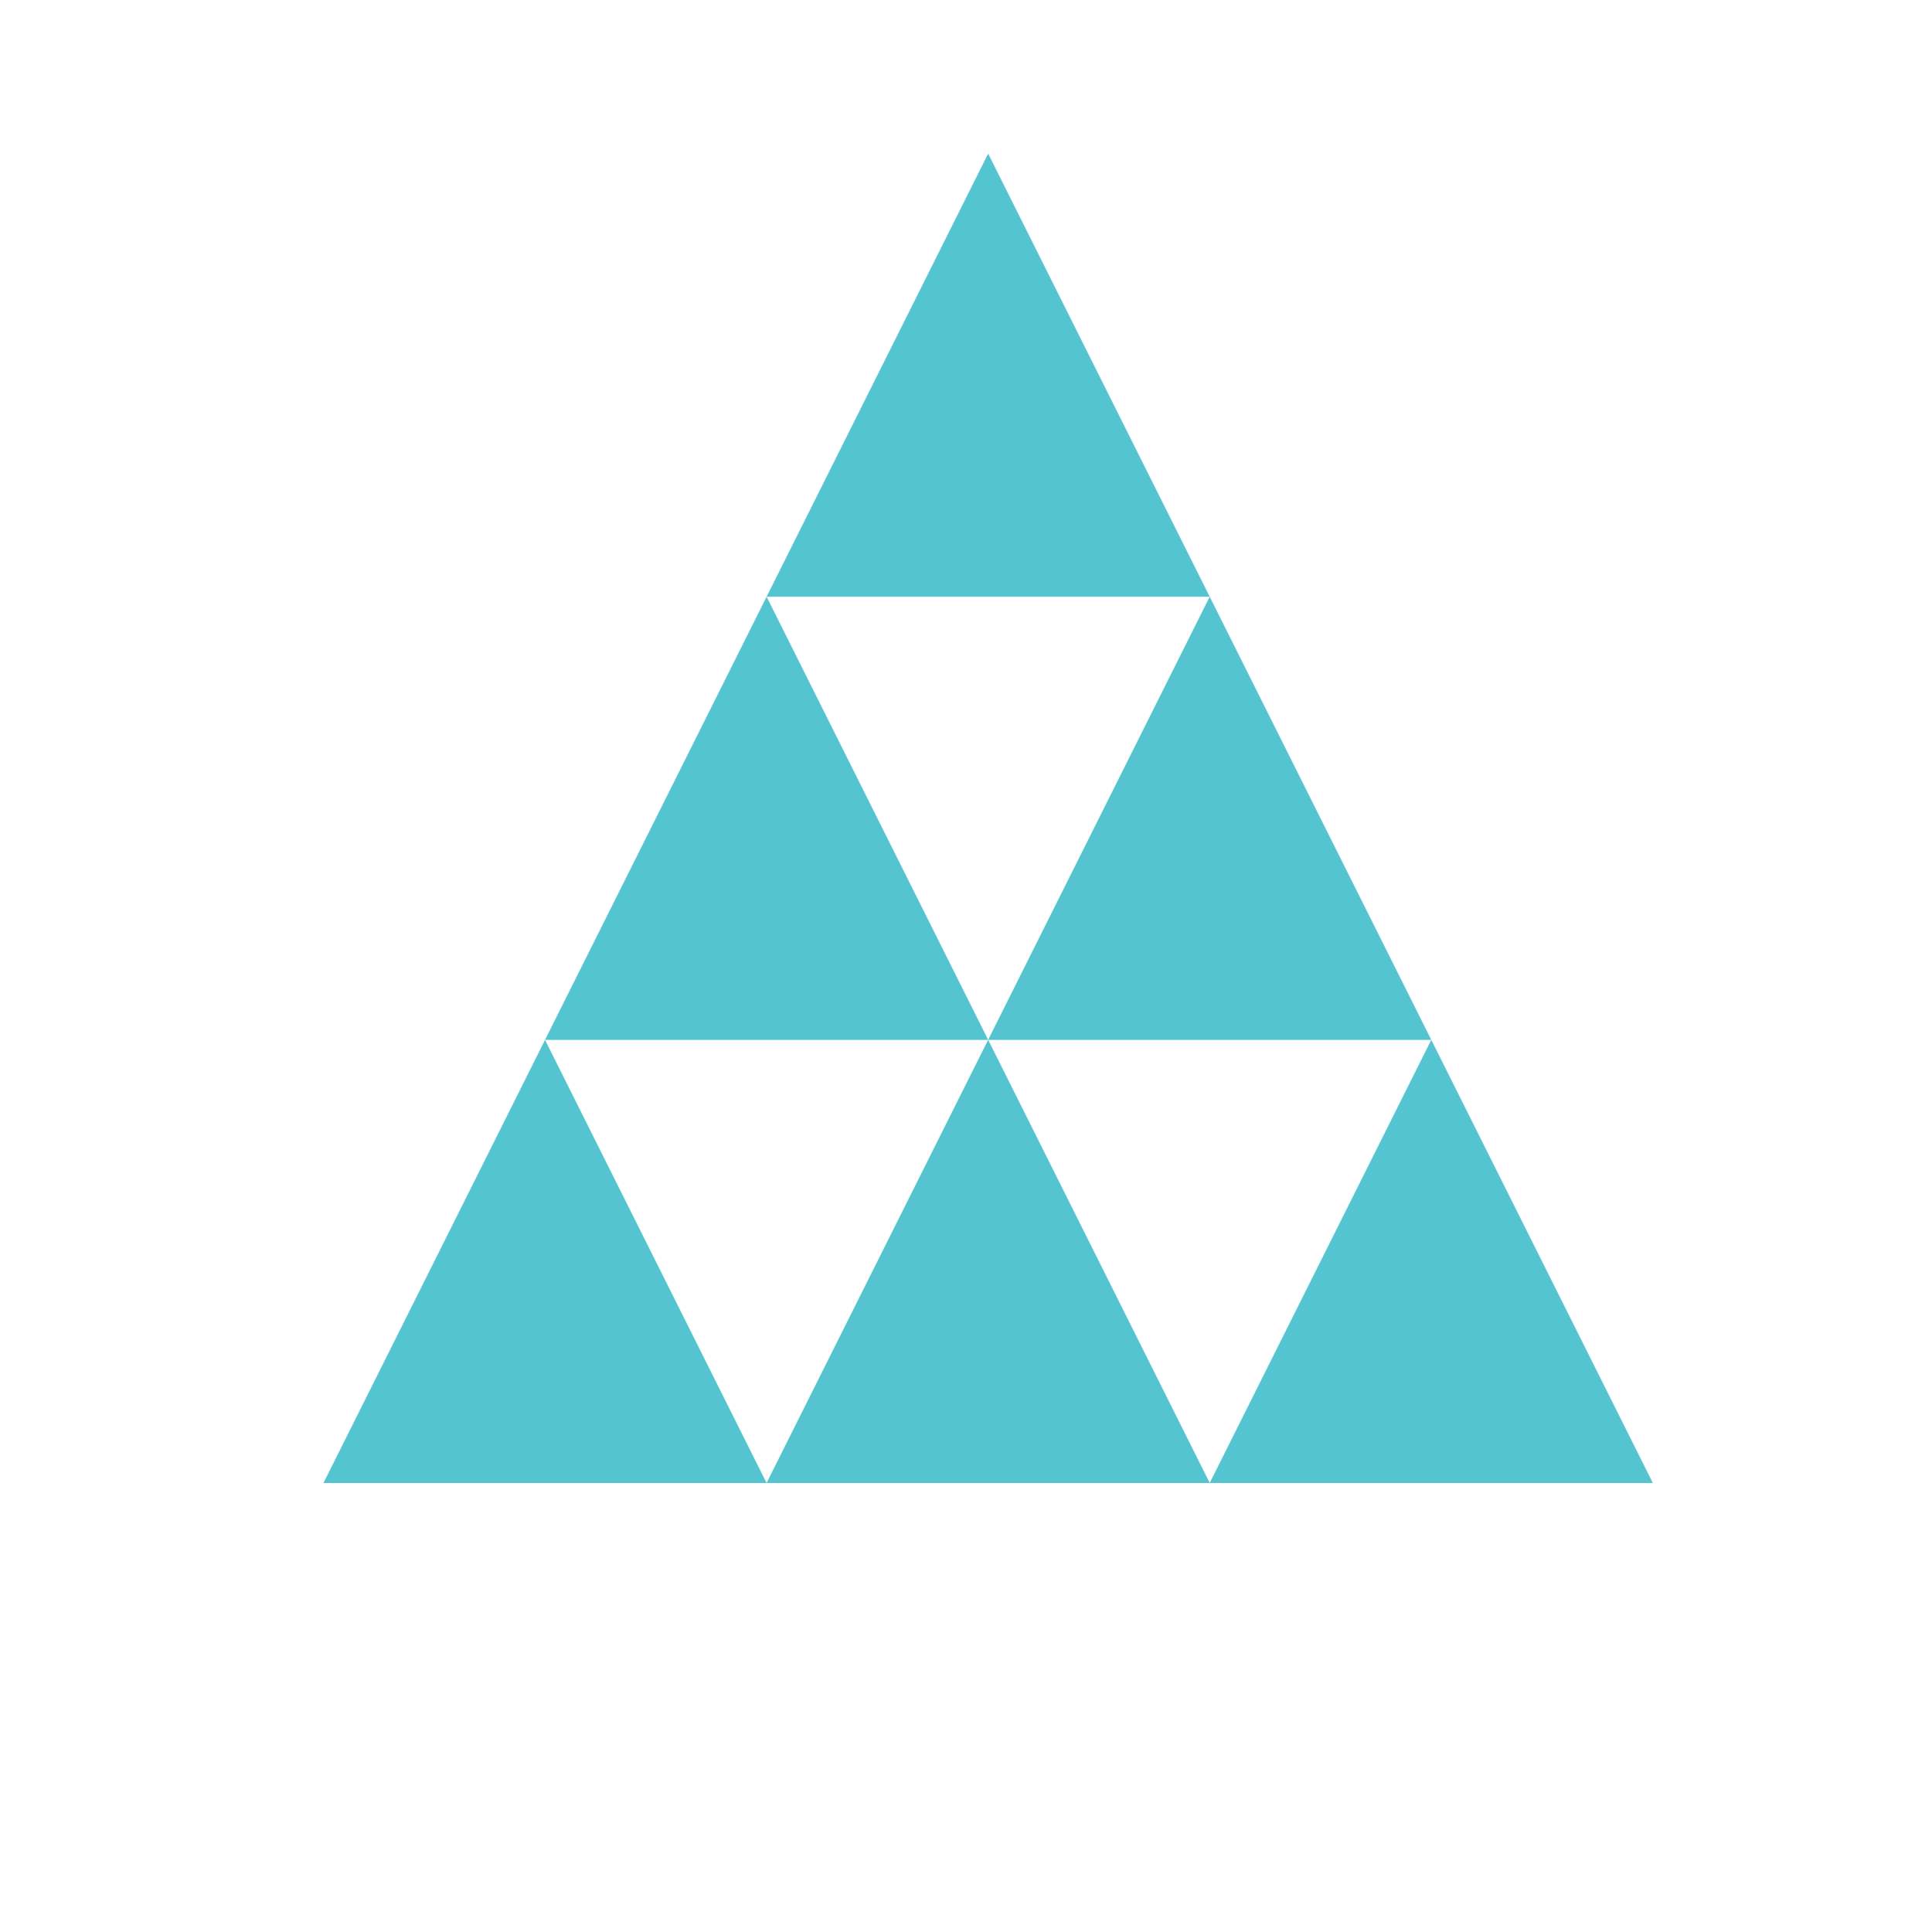 <?xml version='1.0' encoding='ASCII' standalone='yes'?>
<svg xmlns="http://www.w3.org/2000/svg" xmlns:xlink="http://www.w3.org/1999/xlink" version="1.1" width="261.6px" viewBox="0 0 261.6 261.6" height="261.6px">
  <g>
    <g transform="translate(0, 0) scale(2.4 2.4) "><defs/>
  <g transform=" rotate(0, 54, 54)">
    <rect fill="none" height="109" width="109" x="0" y="0"/>
    <polygon fill="#54C4D0" opacity="1" points="18.25,83.667 30.75,58.667 43.25,83.667" stroke-width="0" transform=" rotate(0, 30, 71)"/>
    <polygon fill="#54C4D0" opacity="1" points="43.25,83.667 55.75,58.667 68.25,83.667" stroke-width="0" transform=" rotate(0, 55, 71)"/>
    <polygon fill="#54C4D0" opacity="1" points="68.25,83.667 80.75,58.667 93.25,83.667" stroke-width="0" transform=" rotate(0, 80, 71)"/>
    <polygon fill="#54C4D0" opacity="1" points="30.75,58.667 43.25,33.667 55.75,58.667" stroke-width="0" transform=" rotate(0, 43, 46)"/>
    <polygon fill="#54C4D0" opacity="1" points="55.75,58.667 68.25,33.667 80.75,58.667" stroke-width="0" transform=" rotate(0, 68, 46)"/>
    <polygon fill="#54C4D0" opacity="1" points="43.25,33.667 55.75,8.667 68.25,33.667" stroke-width="0" transform=" rotate(0, 55, 21)"/>
  </g>
</g>
  </g>
</svg>
